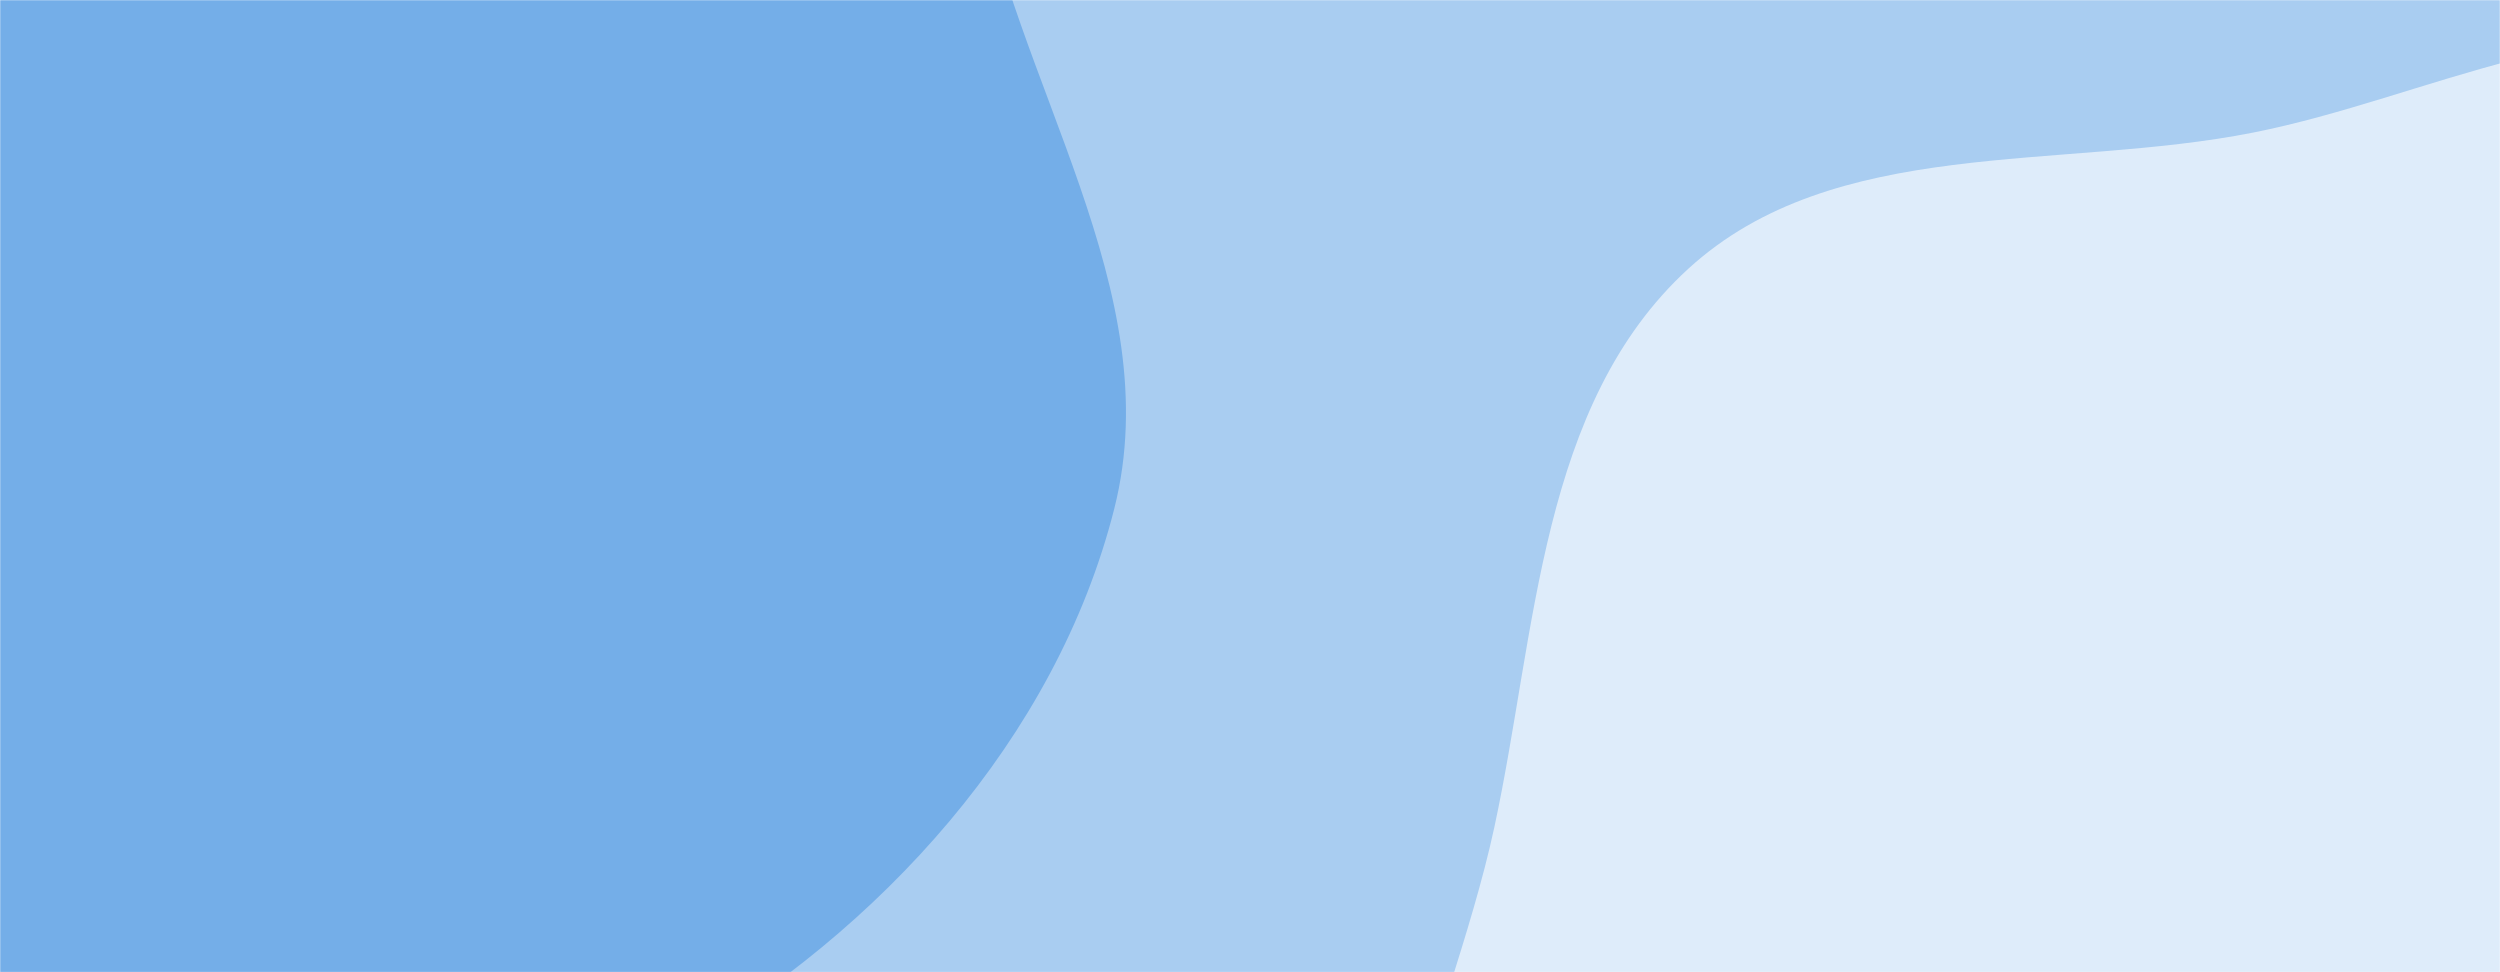 <svg xmlns="http://www.w3.org/2000/svg" version="1.1" xmlns:xlink="http://www.w3.org/1999/xlink" xmlns:svgjs="http://svgjs.com/svgjs" width="1440" height="560" preserveAspectRatio="none" viewBox="0 0 1440 560"><g mask="url(&quot;#SvgjsMask1078&quot;)" fill="none"><rect width="1440" height="560" x="0" y="0" fill="rgba(169, 205, 241, 1)"></rect><path d="M0,660.346C128.304,697.253,272.515,670.656,388.392,604.349C506.913,536.53,608.271,425.473,641.799,293.1C673.737,167.005,583.322,47.513,561.93,-80.793C541.186,-205.207,609.505,-362.025,518.082,-448.92C424.8,-537.582,268.699,-463.554,141.155,-480.73C38.133,-494.604,-54.736,-544.956,-158.572,-540.046C-284.792,-534.077,-441.759,-549.699,-518.778,-449.523C-596.593,-348.312,-496.595,-200.365,-516.664,-74.285C-537.213,54.81,-695.911,174.236,-636.609,290.73C-576.414,408.977,-381.946,349.145,-267.198,415.768C-160.619,477.648,-118.438,626.277,0,660.346" fill="#74aee8"></path><path d="M1440 1058.856C1532.549 1054.768 1599.948 975.875 1687.123 944.531 1808.463 900.903 1971.653 940.621 2051.166 839.11 2128.375 740.541 2105.073 587.145 2057.914 471.157 2014.389 364.107 1891.772 320.732 1808.026 241.103 1734.342 171.041 1692.01 62.499 1595.257 31.243 1497.913-0.204 1398.323 56.423 1297.983 76.335 1186.223 98.513 1056.458 77.899 972.422 154.841 886.927 233.118 885.154 363.401 860.693 476.708 834.394 598.53 756.473 736.617 824.251 841.203 893.796 948.515 1057.868 924.386 1178.435 967.003 1267.361 998.436 1345.774 1063.018 1440 1058.856" fill="#deecfa"></path></g><defs><mask id="SvgjsMask1078"><rect width="1440" height="560" fill="#ffffff"></rect></mask></defs></svg>
